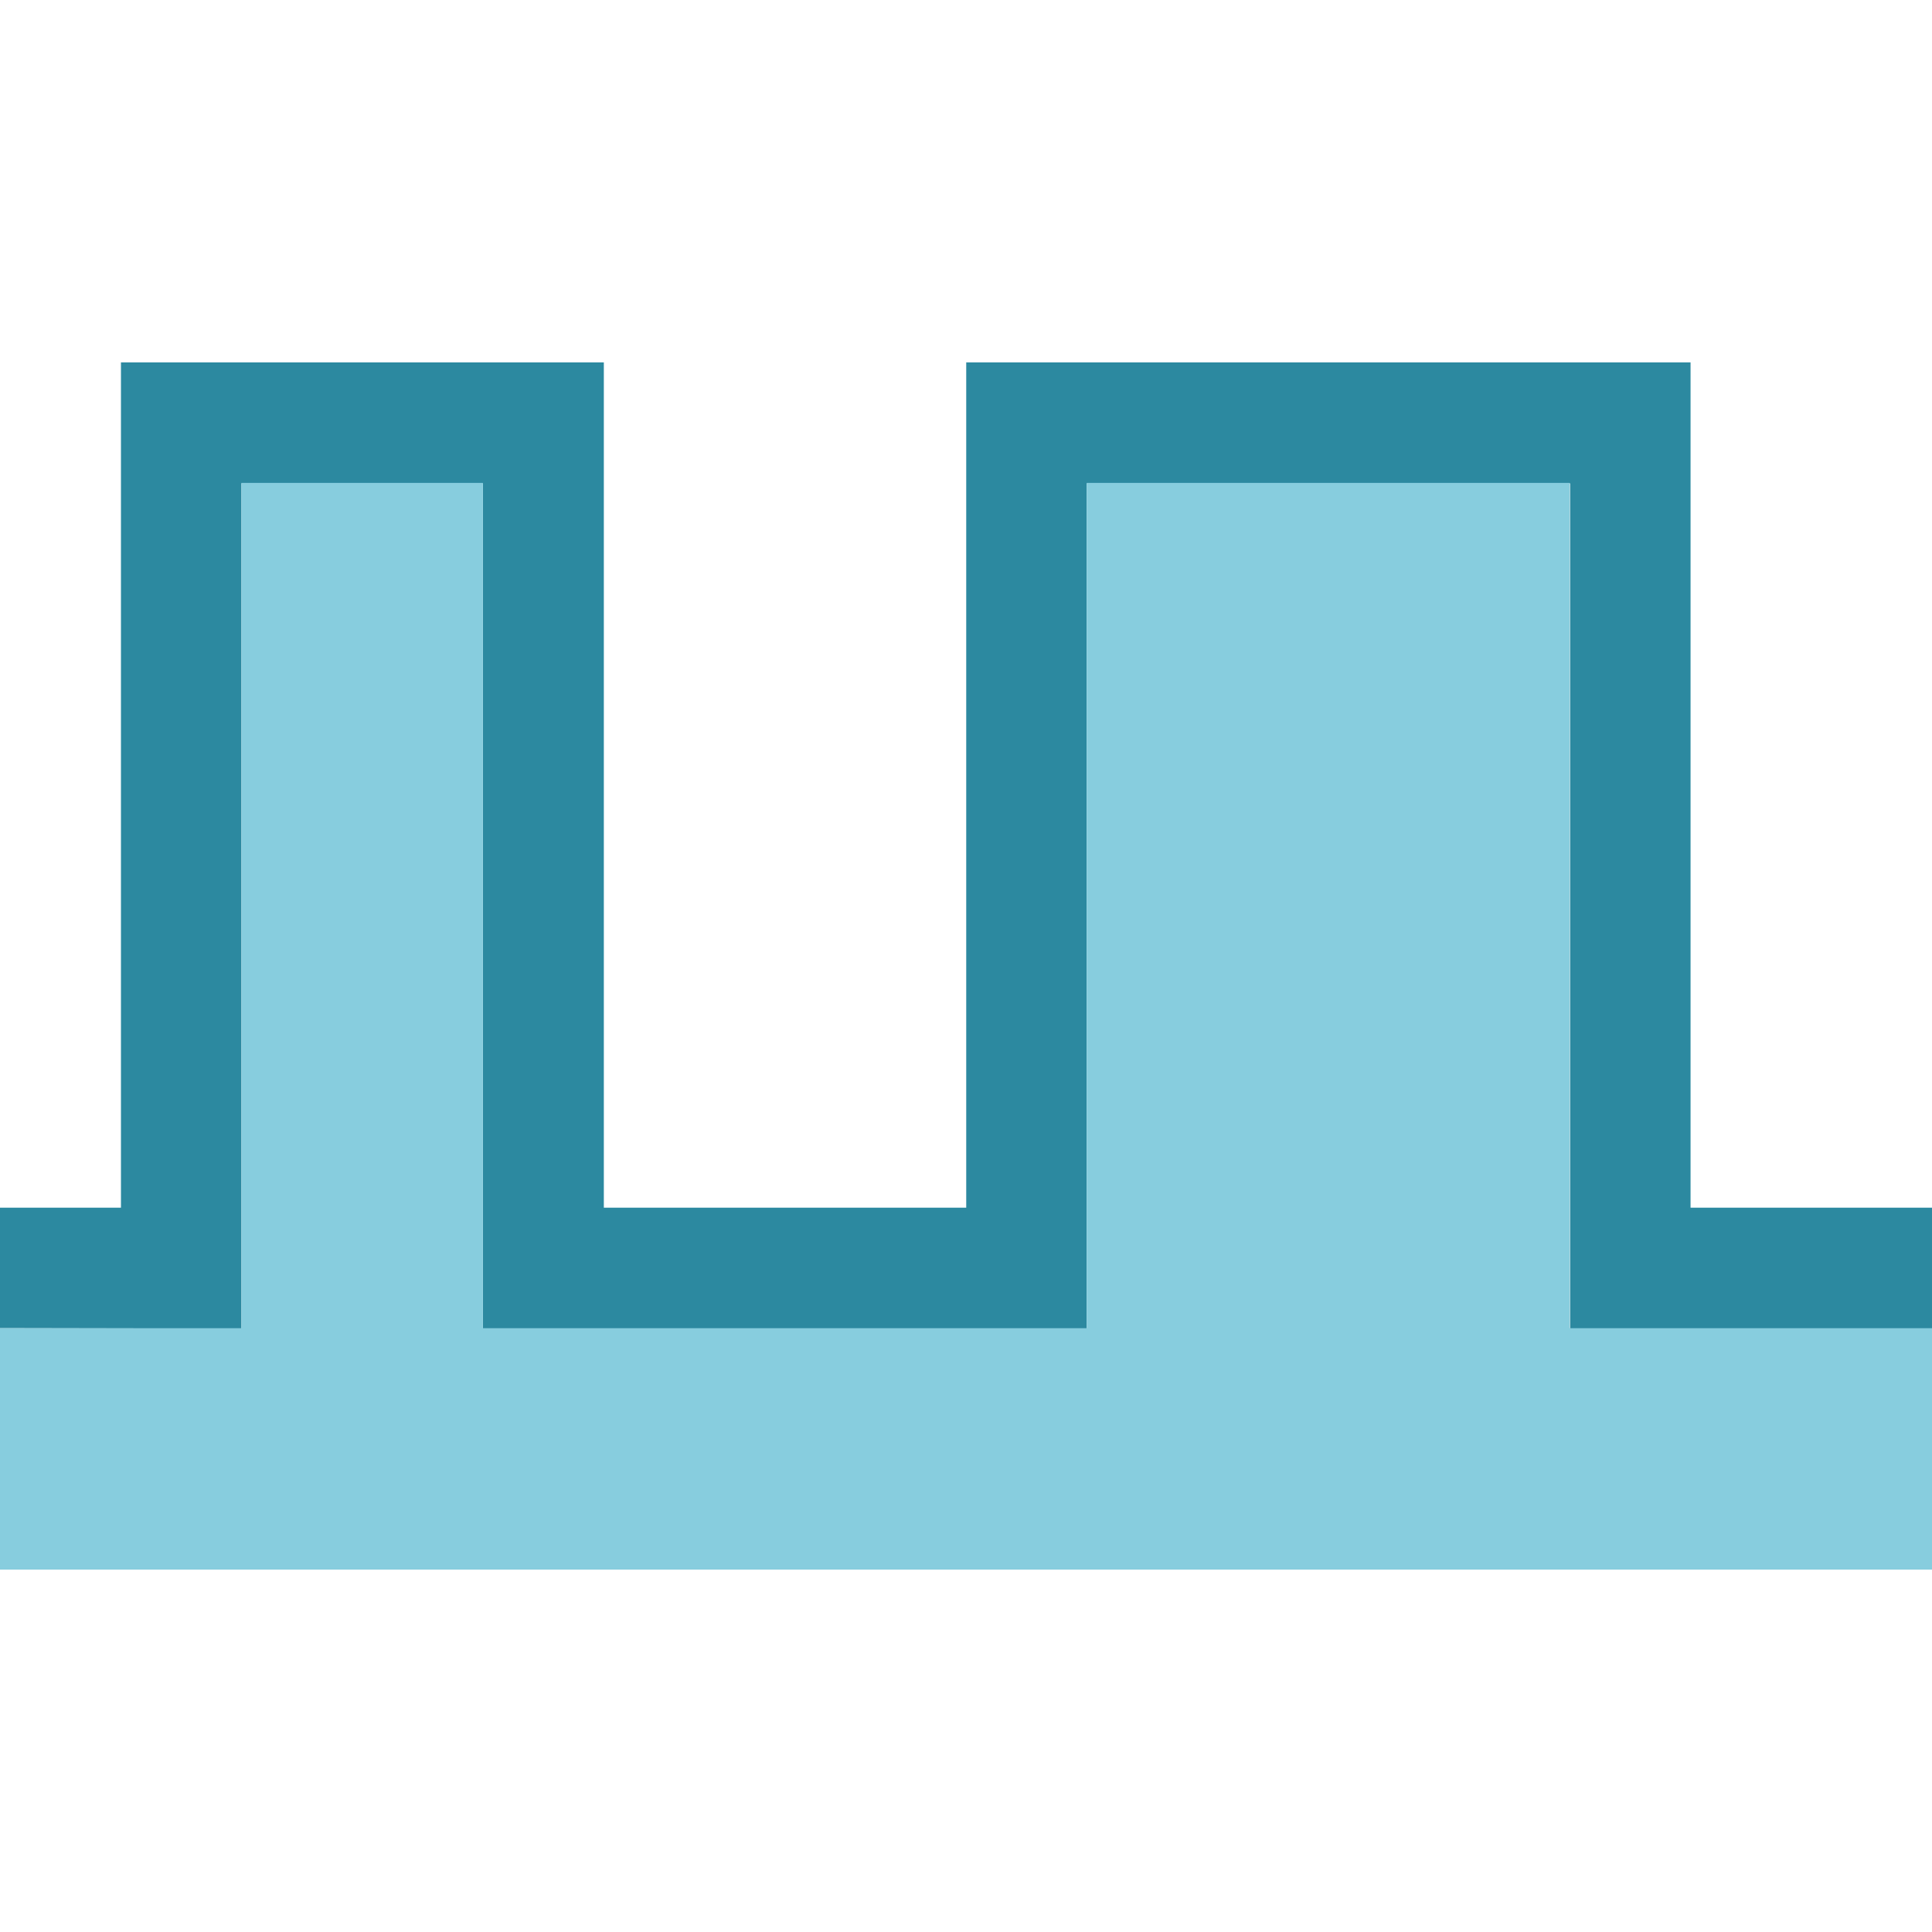 <?xml version="1.0" encoding="UTF-8" standalone="no"?>
<!-- Created with Inkscape (http://www.inkscape.org/) -->

<svg
   xmlns:dc="http://purl.org/dc/elements/1.1/"
   xmlns:cc="http://creativecommons.org/ns#"
   xmlns:rdf="http://www.w3.org/1999/02/22-rdf-syntax-ns#"
   xmlns:svg="http://www.w3.org/2000/svg"
   xmlns="http://www.w3.org/2000/svg"
   xmlns:sodipodi="http://sodipodi.sourceforge.net/DTD/sodipodi-0.dtd"
   xmlns:inkscape="http://www.inkscape.org/namespaces/inkscape"
   width="16"
   height="16"
   viewBox="0 0 4.233 4.233"
   version="1.1"
   id="svg1397"
   inkscape:export-filename="D:\Prog_Lazarus\arduino_remote_control\icons\wave-chart-16.png"
   inkscape:export-xdpi="96.000008"
   inkscape:export-ydpi="96.000008"
   inkscape:version="0.92.2 (5c3e80d, 2017-08-06)"
   sodipodi:docname="wave-chart-16.svg">
  <defs
     id="defs1391" />
  <sodipodi:namedview
     id="base"
     pagecolor="#ffffff"
     bordercolor="#666666"
     borderopacity="1.0"
     inkscape:pageopacity="0.0"
     inkscape:pageshadow="2"
     inkscape:zoom="11.2"
     inkscape:cx="14.602143"
     inkscape:cy="27.008391"
     inkscape:document-units="px"
     inkscape:current-layer="layer1"
     showgrid="true"
     showguides="true"
     inkscape:window-width="2560"
     inkscape:window-height="1027"
     inkscape:window-x="-8"
     inkscape:window-y="-8"
     inkscape:window-maximized="1"
     units="px">
    <inkscape:grid
       type="xygrid"
       id="grid1942" />
  </sodipodi:namedview>
  <g
     inkscape:label="Ebene 1"
     inkscape:groupmode="layer"
     id="layer1"
     transform="translate(0,-292.767)">
    <path
       style="fill:#2c89a0;fill-opacity:1;stroke:none;stroke-width:0.284px;stroke-linecap:butt;stroke-linejoin:miter;stroke-opacity:1"
       d="m -0.02,295.413 h 0.285 v -1.852 H 1.323 v 1.852 h 0.794 v -1.852 h 1.587 v 1.852 h 0.529 v 0.265 H 3.44 v -1.852 H 2.381 v 1.852 H 1.058 v -1.852 H 0.529 v 1.852 L 0,295.677 v -0.265"
       id="path2611"
       inkscape:connector-curvature="0"
       sodipodi:nodetypes="ccccccccccccccccccccc" />
    <path
       style="fill:#87cdde;stroke:none;stroke-width:0.265px;stroke-linecap:butt;stroke-linejoin:miter;stroke-opacity:1"
       d="M 6.25e-8,295.677 H 0.529 v -1.852 H 1.058 v 1.852 h 1.323 v -1.852 h 1.058 v 1.852 h 0.794 l -1e-7,0.529 H 0 Z"
       id="path2652"
       inkscape:connector-curvature="0"
       sodipodi:nodetypes="ccccccccccccc" />
  </g>
</svg>
